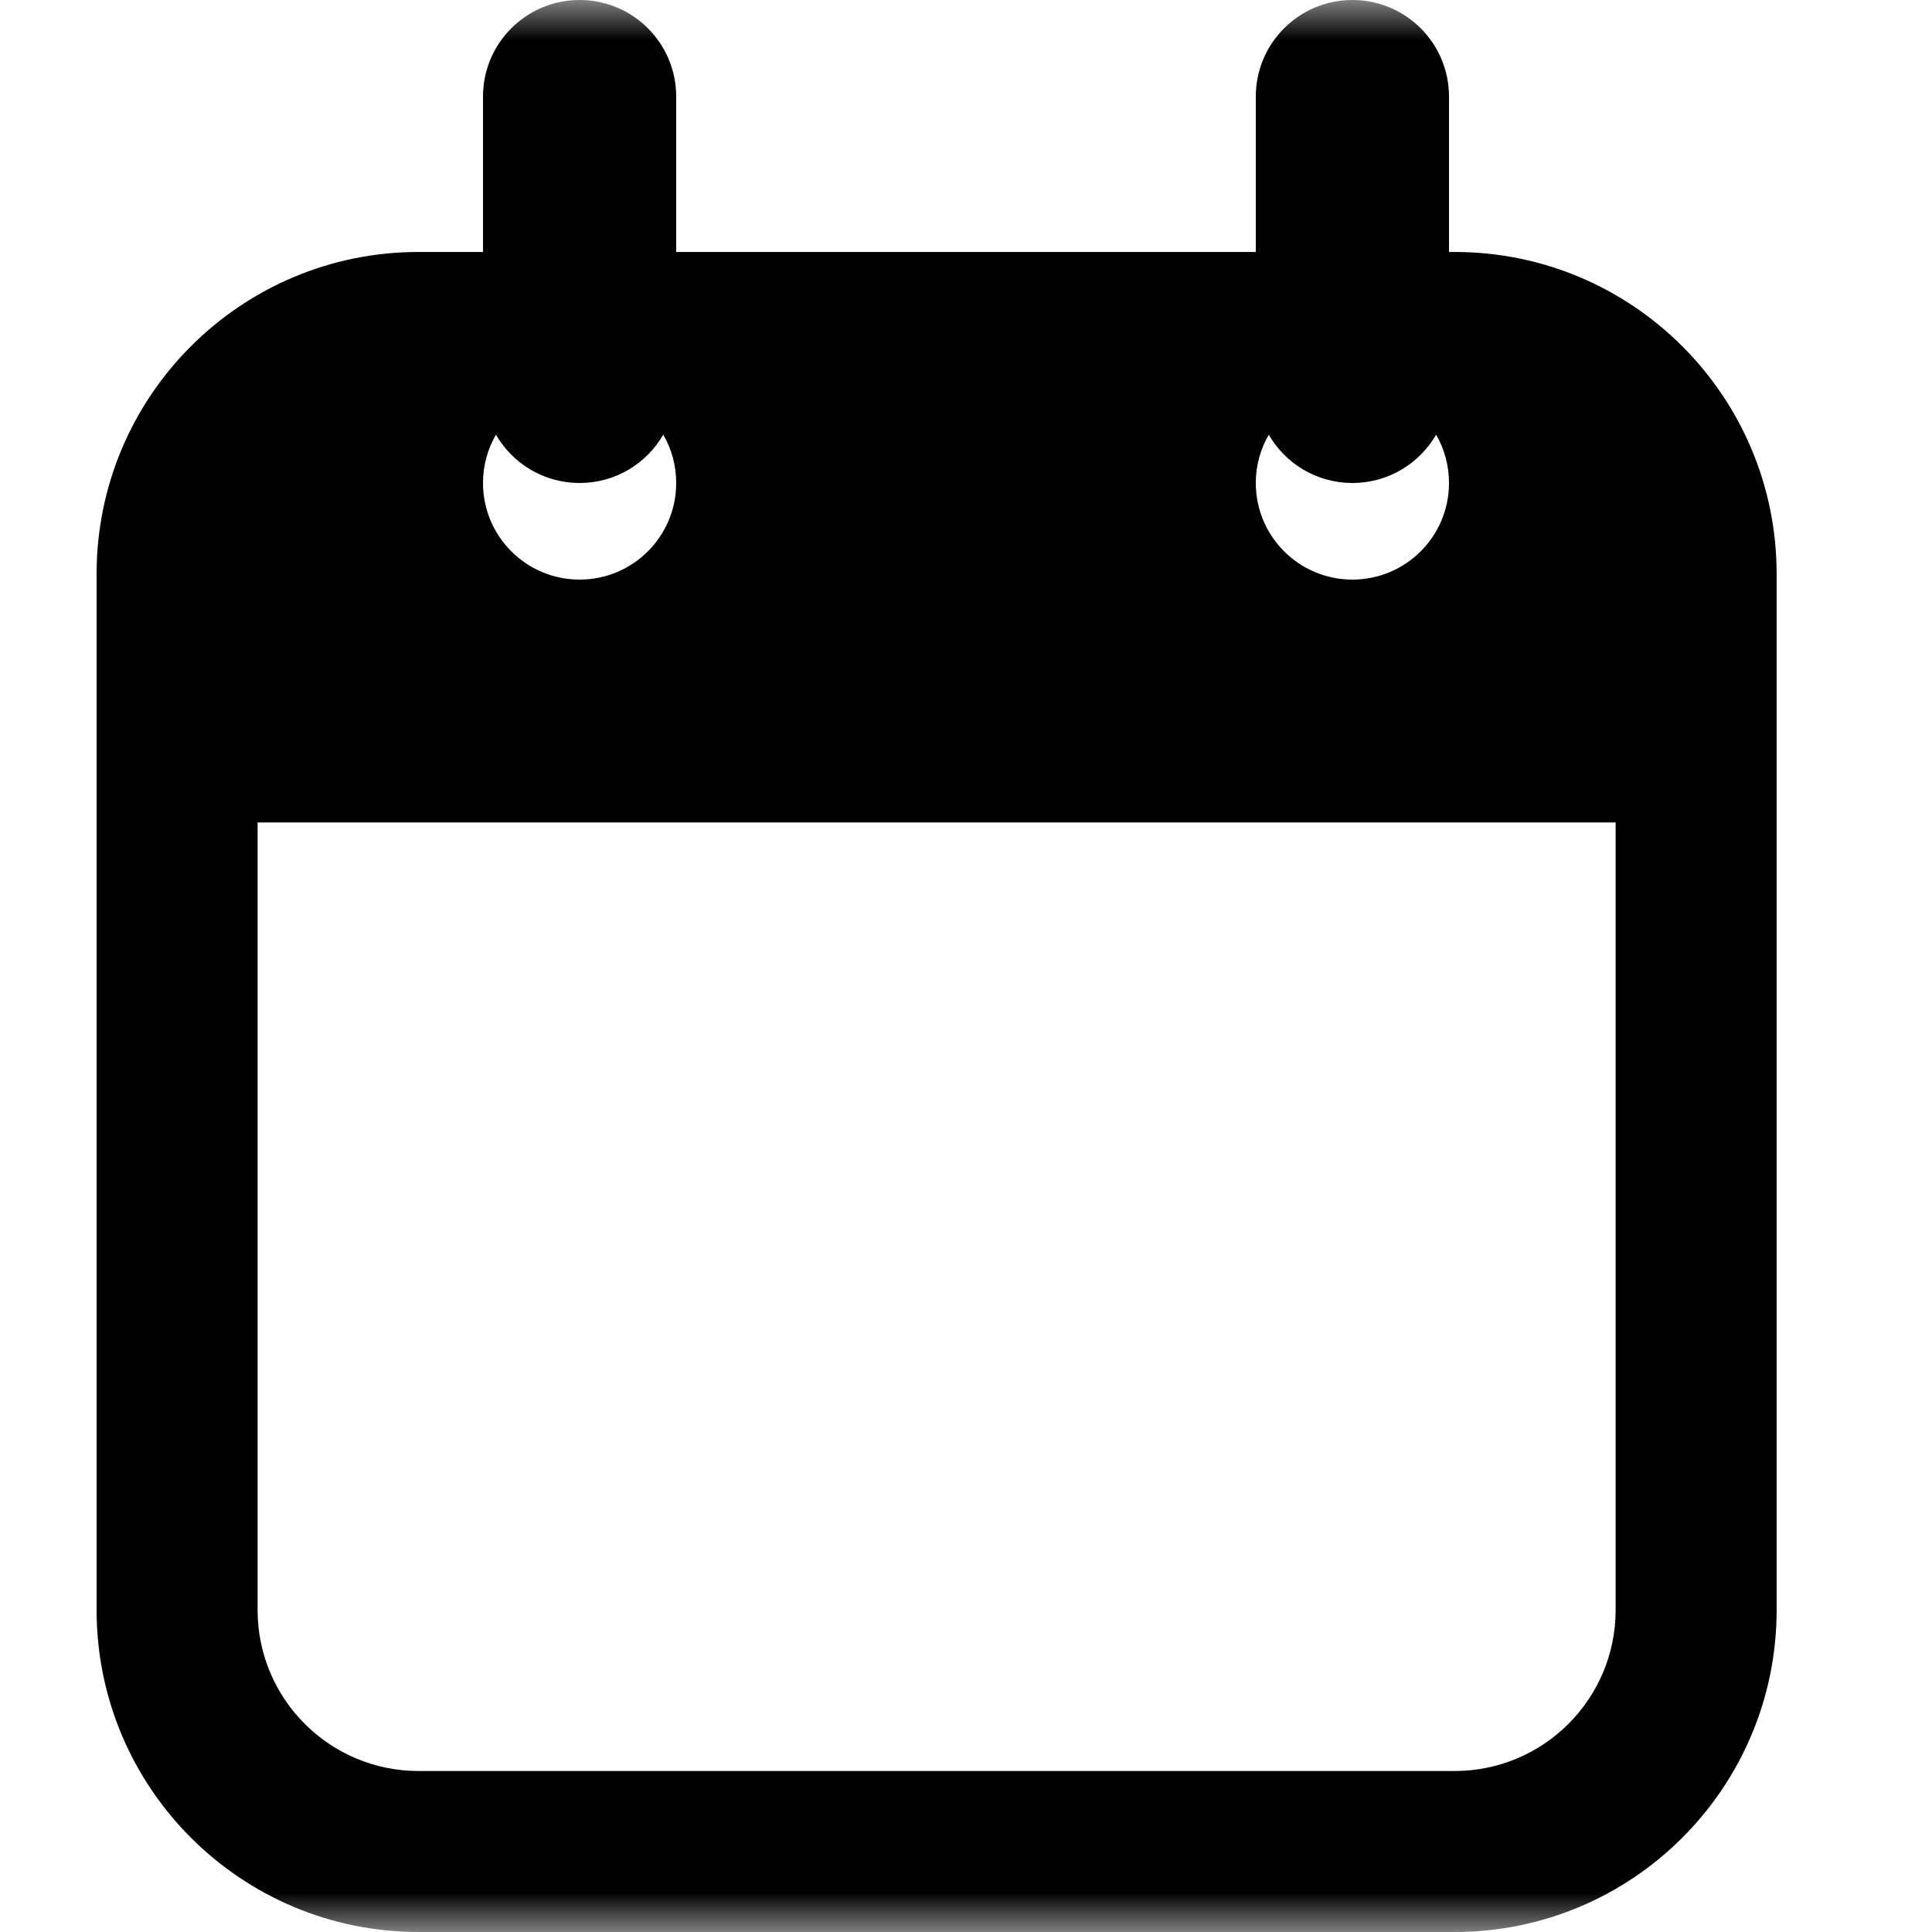 <svg width="24" height="24" viewBox="0 0 24 24" fill="none" xmlns="http://www.w3.org/2000/svg">
<mask id="mask0_409_9578" style="mask-type:alpha" maskUnits="userSpaceOnUse" x="0" y="0" width="24" height="24">
<rect width="24" height="24" fill="#D9D9D9"/>
</mask>
<g mask="url(#mask0_409_9578)">
<path fill-rule="evenodd" clip-rule="evenodd" d="M7.2 0C7.863 0 8.4 0.537 8.4 1.2L8.4 3.13H15.6V1.2C15.6 0.537 16.137 0 16.8 0C17.463 0 18 0.537 18 1.2V3.13H18.07C20.279 3.13 22.07 4.921 22.07 7.13V20C22.07 22.209 20.279 24 18.07 24H5.2C2.991 24 1.2 22.209 1.2 20V7.13C1.2 4.921 2.991 3.13 5.2 3.13H6V1.2C6 0.537 6.537 0 7.2 0ZM6.161 5.4C6.058 5.577 6 5.781 6 6C6 6.663 6.537 7.2 7.2 7.2C7.863 7.2 8.4 6.663 8.4 6C8.4 5.781 8.342 5.576 8.239 5.4C8.032 5.759 7.644 6 7.2 6C6.756 6 6.368 5.759 6.161 5.4ZM15.761 5.4C15.968 5.759 16.356 6 16.8 6C17.244 6 17.632 5.759 17.84 5.4C17.942 5.576 18 5.781 18 6C18 6.663 17.463 7.2 16.8 7.2C16.137 7.2 15.6 6.663 15.6 6C15.6 5.781 15.659 5.577 15.761 5.4ZM3.2 20V10.217H20.07V20C20.07 21.105 19.174 22 18.07 22H5.2C4.095 22 3.2 21.105 3.2 20Z" fill="black"/>
</g>
</svg>

